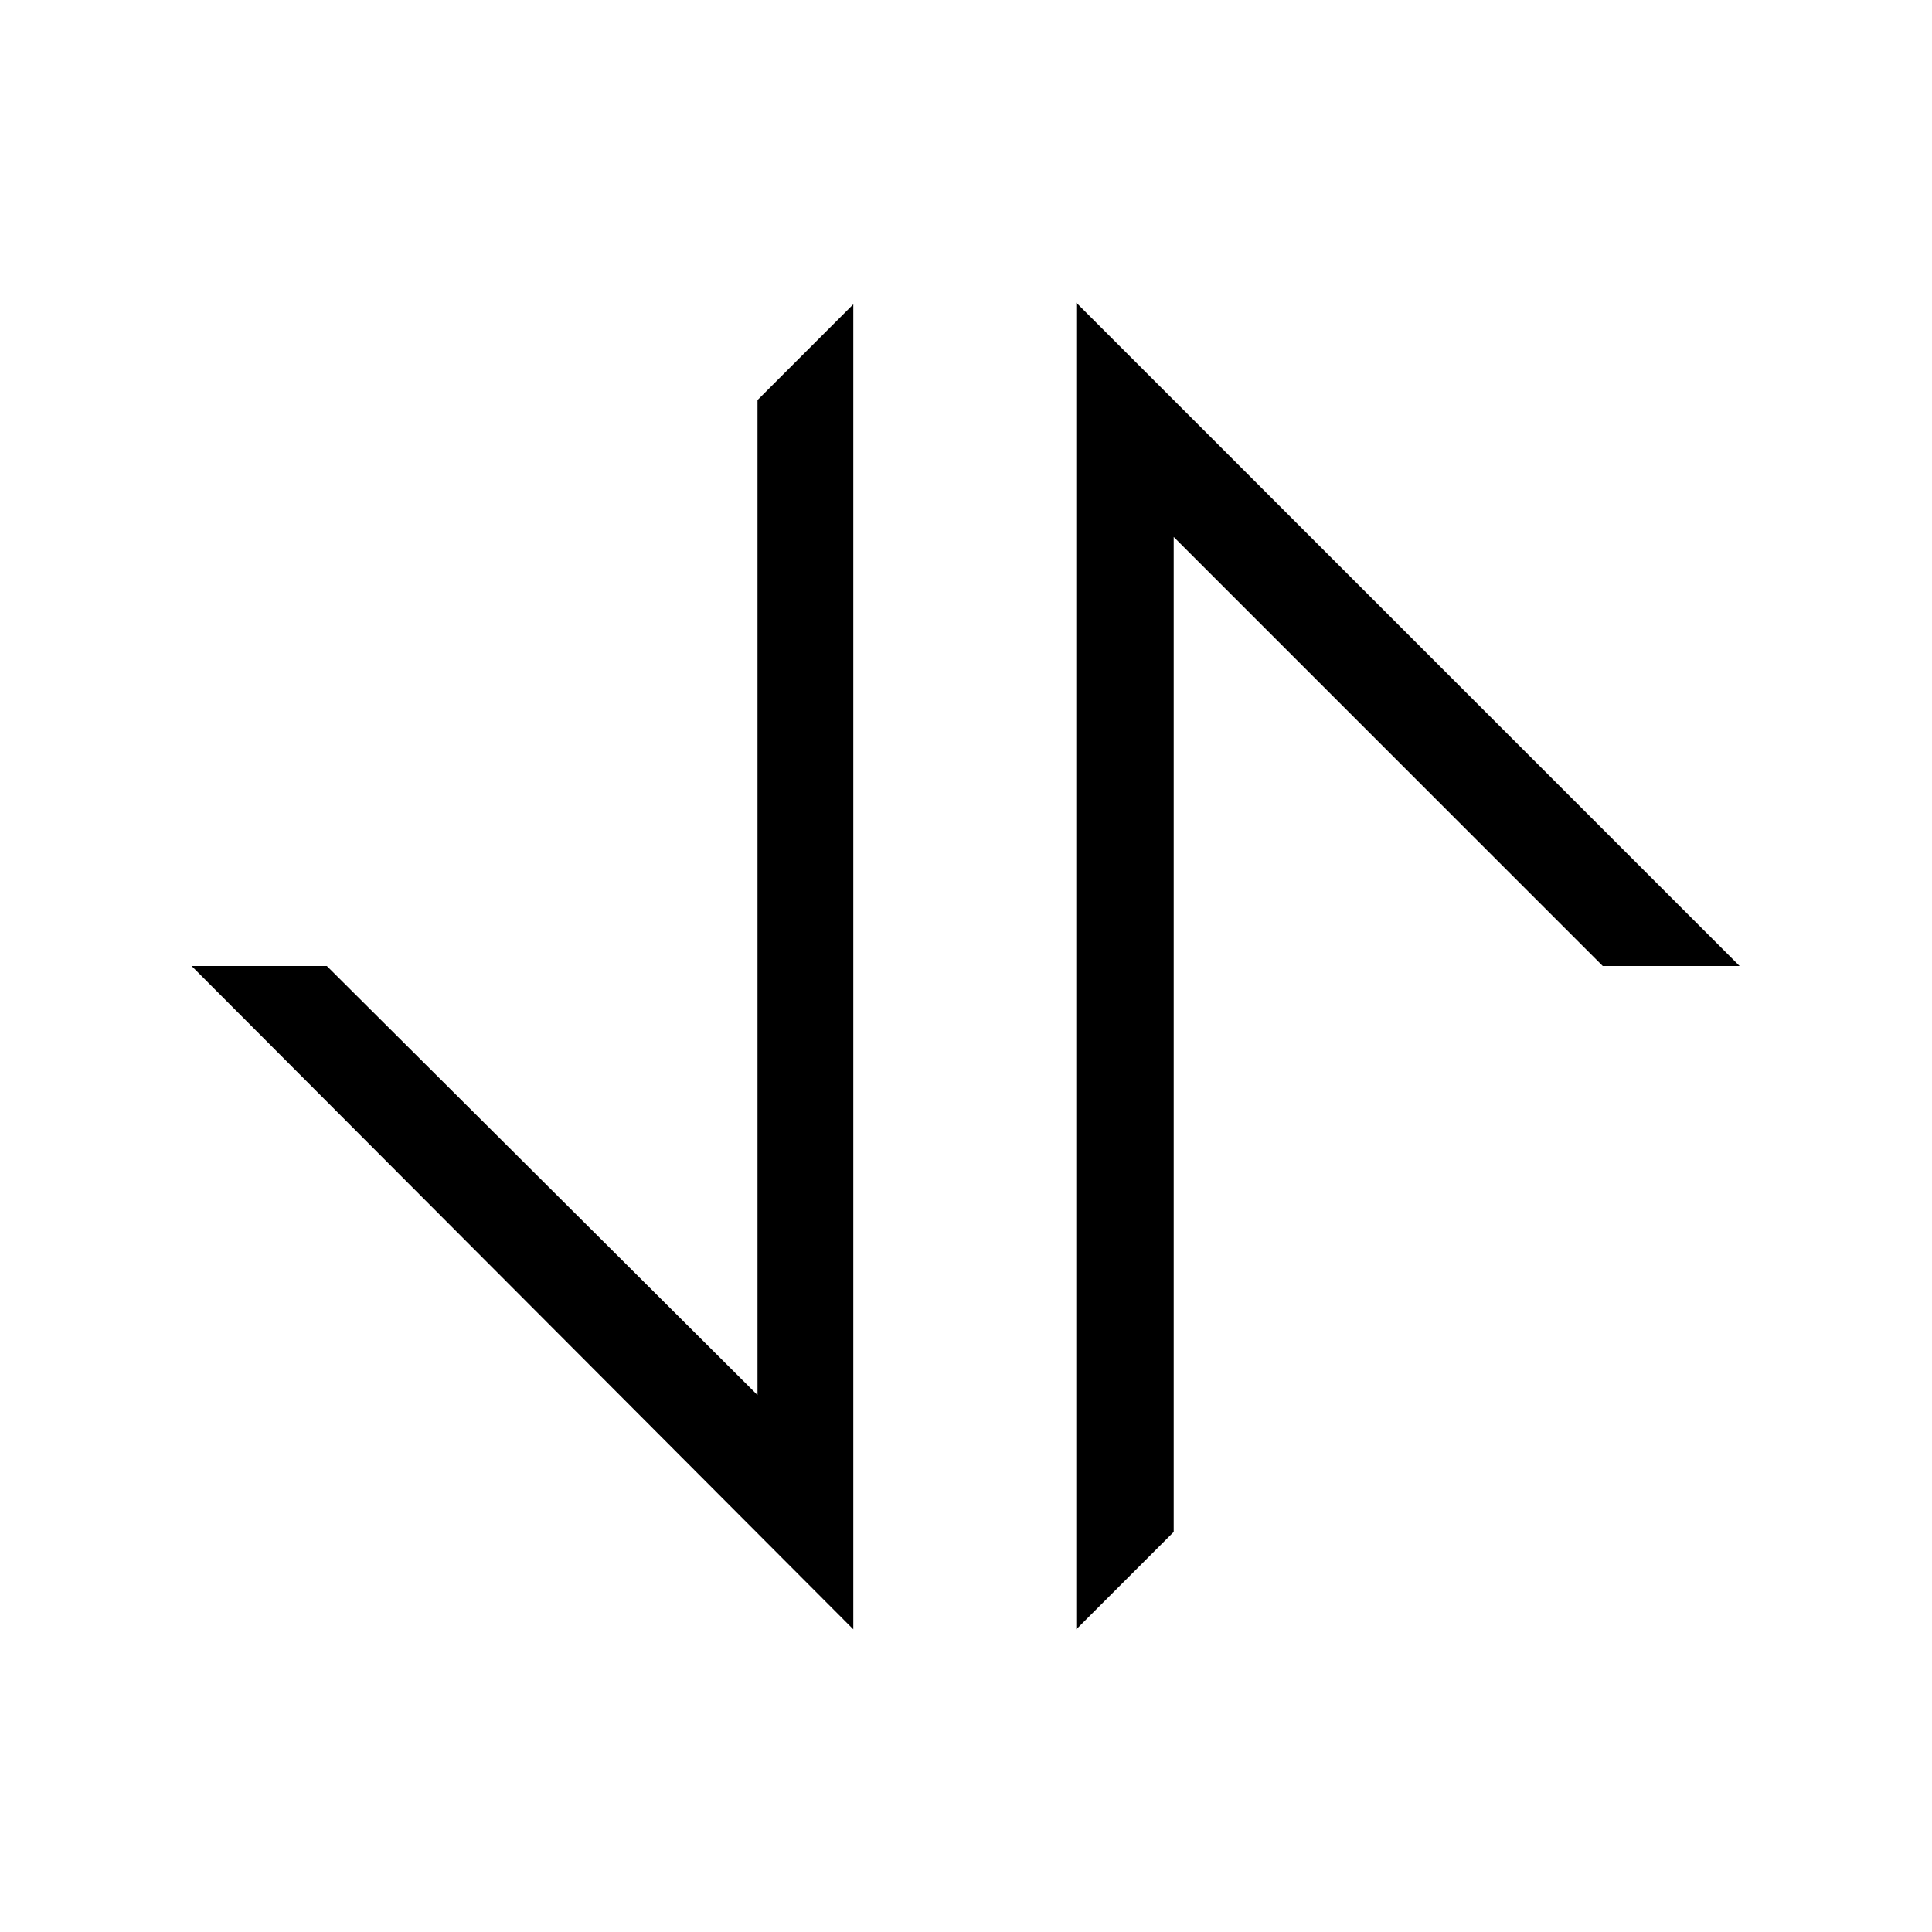 <?xml version="1.0" encoding="UTF-8"?>
<svg width="640" height="640" version="1.1" viewBox="0 0 2.4 2.4" xml:space="preserve" xmlns="http://www.w3.org/2000/svg"><path d="m1.337 0.376v1.648l0.121-0.121v-1.236l0.533 0.533h0.17zm-0.277 0.002-0.119 0.119v1.236l-0.535-0.533h-0.168l0.822 0.824z"/></svg>
